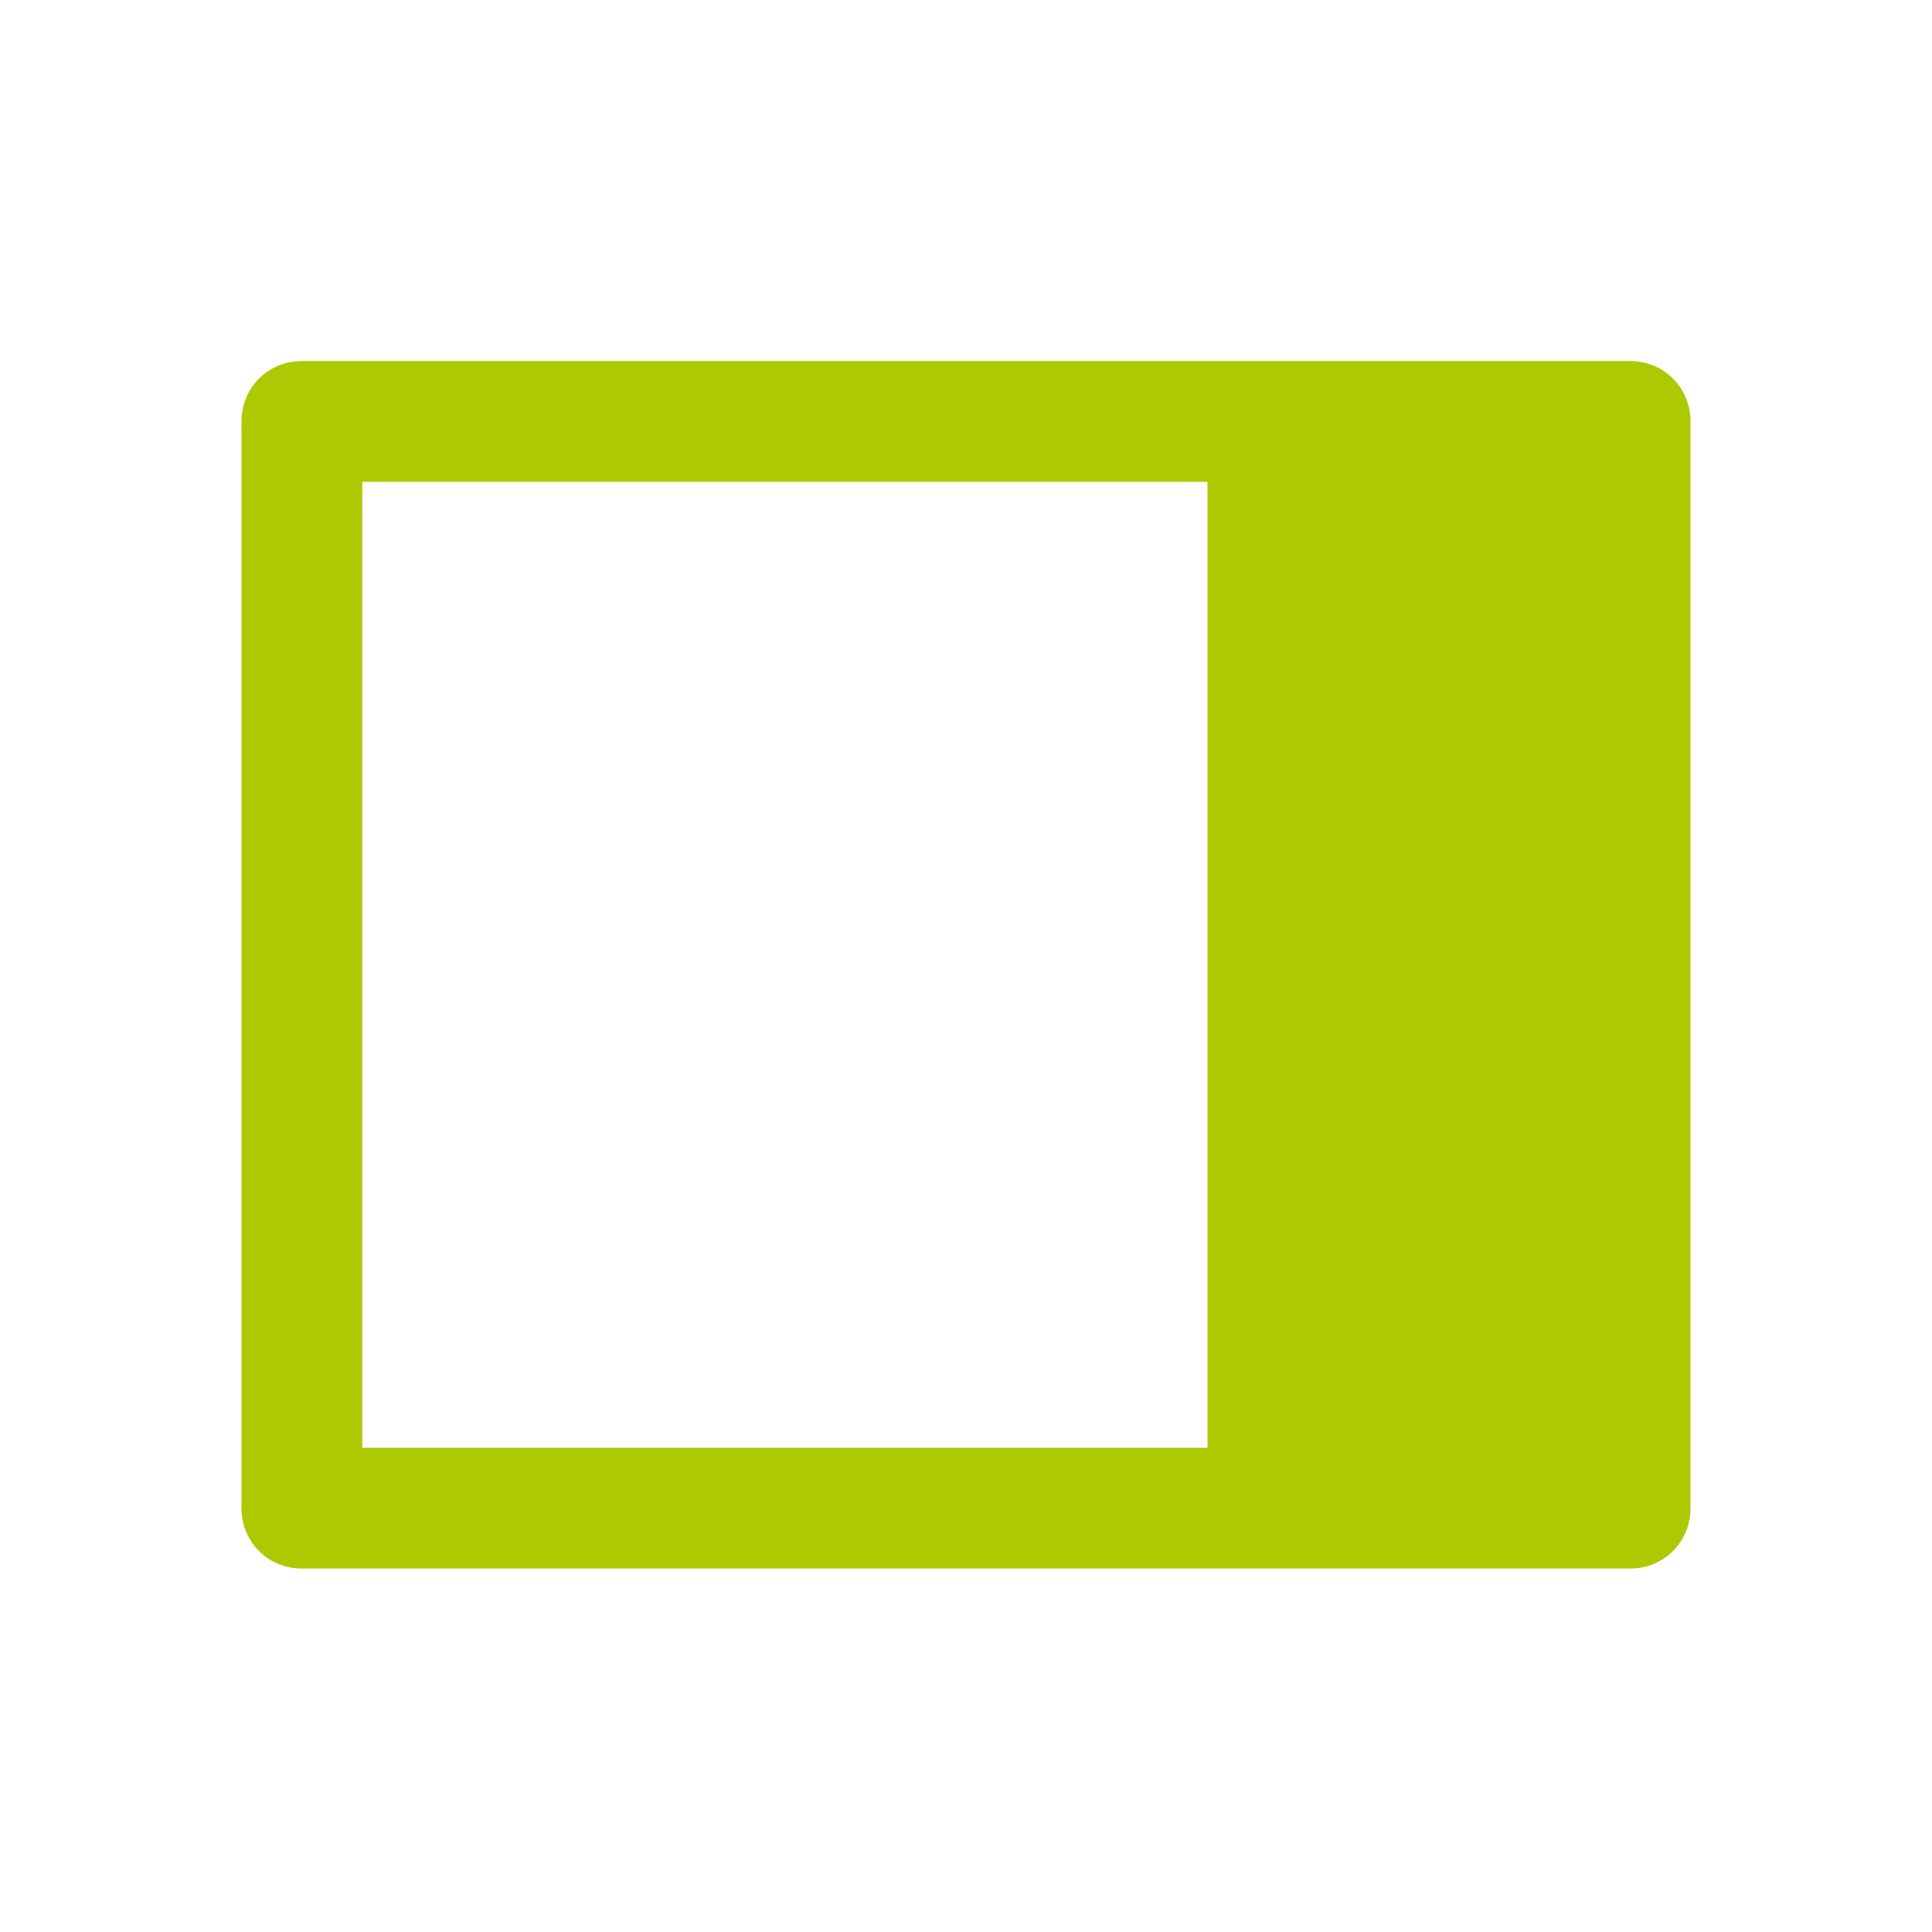<svg xmlns="http://www.w3.org/2000/svg" viewBox="0 0 16 16" width="16" height="16">
<cis-name>sidebar-right</cis-name>
<cis-semantic>success</cis-semantic>
<path fill="#ADC902" d="M13.5,2.99h-11C2.22,2.99,2,3.21,2,3.49v9c0,0.28,0.22,0.5,0.5,0.5h11c0.28,0,0.5-0.22,0.5-0.5v-9
	C14,3.21,13.78,2.99,13.5,2.99z M10,11.99H3v-8h7V11.99z"/>
</svg>

